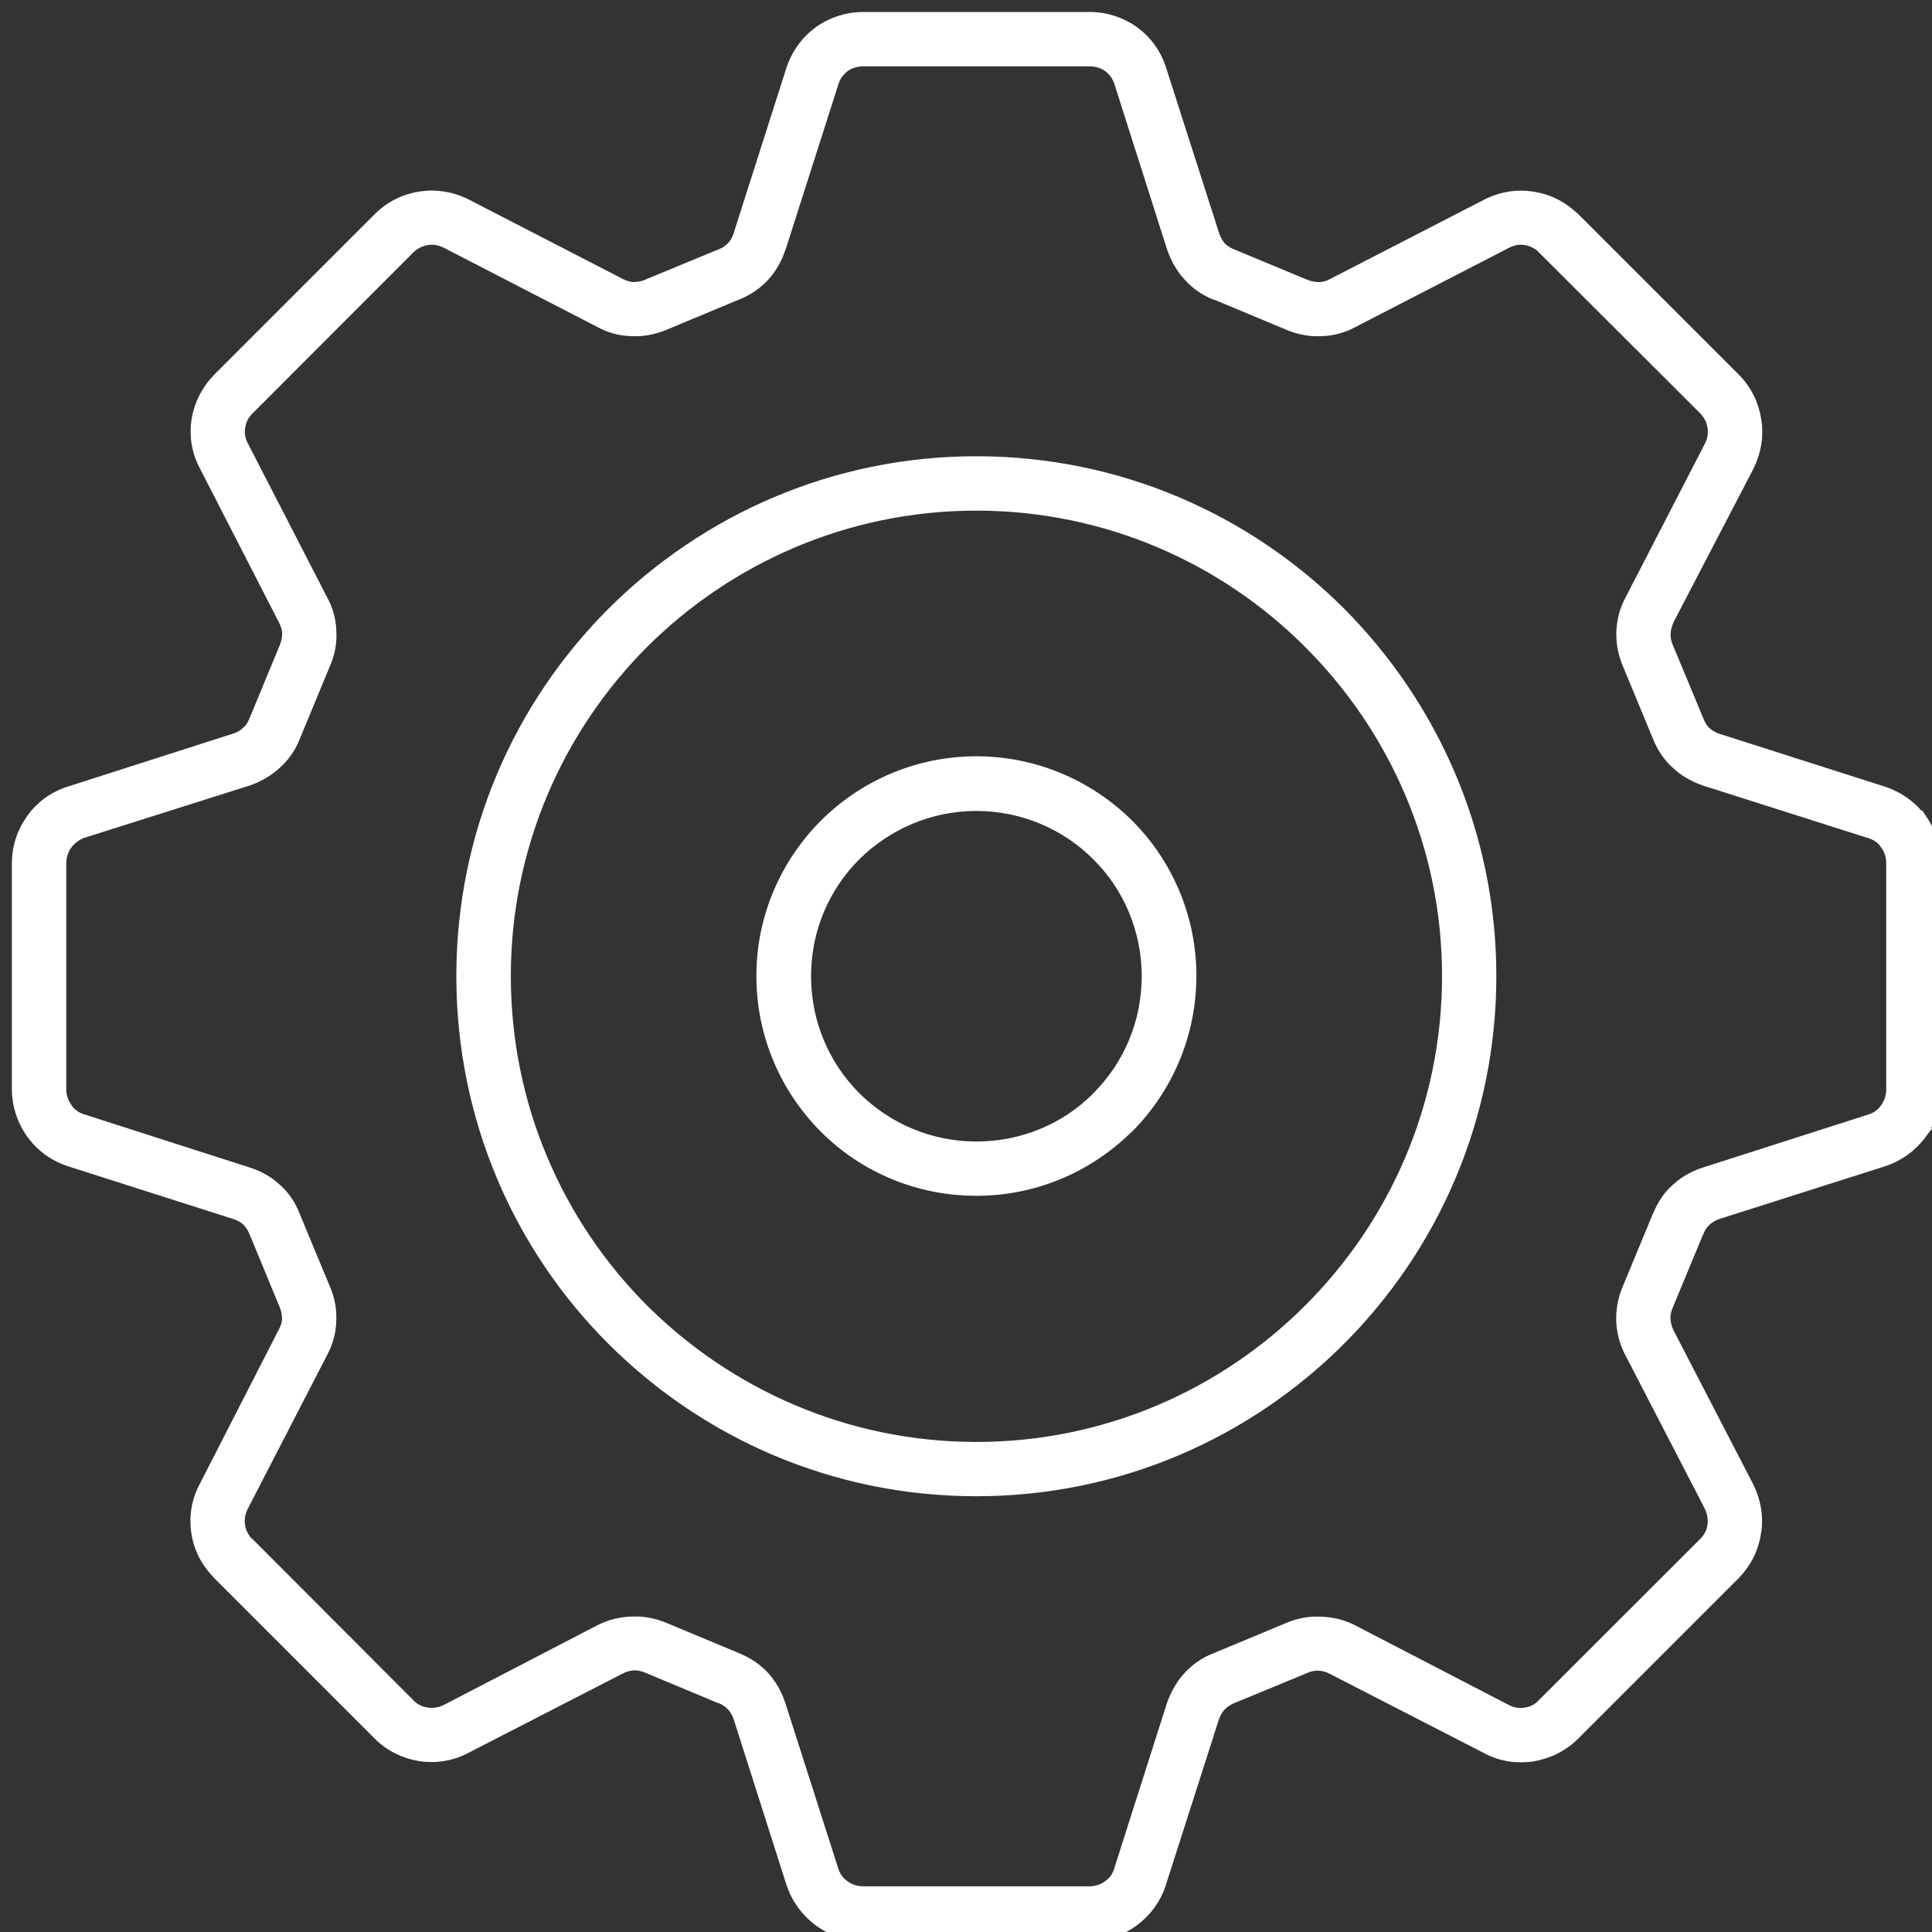 <?xml version="1.0" encoding="utf-8"?>
<!-- Generator: Adobe Illustrator 15.1.0, SVG Export Plug-In  -->
<!DOCTYPE svg PUBLIC "-//W3C//DTD SVG 1.1//EN" "http://www.w3.org/Graphics/SVG/1.1/DTD/svg11.dtd">
<svg version="1.1"
	 xmlns="http://www.w3.org/2000/svg" xmlns:xlink="http://www.w3.org/1999/xlink" xmlns:a="http://ns.adobe.com/AdobeSVGViewerExtensions/3.0/"
	 x="0px" y="0px" width="20px" height="20px" viewBox="0 0 20 20" enable-background="new 0 0 20 20" xml:space="preserve">
<rect x="0" y="0" width="20" height="20" fill="#333333" stroke="none"/>
<defs>
</defs>
<g>
	<defs>
		<rect id="SVGID_1_" width="20.215" height="20.213"/>
	</defs>
	<clipPath id="SVGID_2_">
		<use xlink:href="#SVGID_1_"  overflow="visible"/>
	</clipPath>
	<path clip-path="url(#SVGID_2_)" fill-rule="evenodd" clip-rule="evenodd" fill="#ffffff" d="M12.765,2.642l0.751,0.312
		c0.048,0.018,0.097,0.027,0.145,0.027c0.045-0.003,0.09-0.015,0.135-0.039l1.596-0.822c0.15-0.077,0.316-0.102,0.473-0.077
		c0.159,0.024,0.31,0.098,0.43,0.218h0.003l1.659,1.659c0.12,0.12,0.192,0.271,0.216,0.431c0.027,0.156,0,0.323-0.075,0.474
		L17.27,6.416c-0.021,0.049-0.033,0.095-0.036,0.138c-0.003,0.05,0.006,0.095,0.027,0.145l0.318,0.764
		c0.018,0.046,0.045,0.09,0.078,0.12c0.036,0.03,0.078,0.056,0.123,0.07l1.71,0.546c0.159,0.051,0.298,0.15,0.391,0.279l0.004-0.003
		c0.09,0.132,0.146,0.291,0.146,0.461v2.343c0,0.169-0.057,0.328-0.146,0.457h-0.004h0.004c-0.097,0.129-0.231,0.229-0.395,0.282
		l-1.71,0.544c-0.045,0.016-0.087,0.039-0.123,0.072c-0.033,0.03-0.061,0.069-0.078,0.117l-0.006,0.01l-0.313,0.754
		c-0.021,0.048-0.03,0.096-0.027,0.145c0.003,0.045,0.015,0.09,0.036,0.135l0.826,1.596c0.075,0.15,0.103,0.316,0.075,0.476
		c-0.023,0.159-0.096,0.307-0.216,0.43l-1.659,1.659c-0.12,0.12-0.271,0.192-0.433,0.219c-0.156,0.024-0.325,0-0.473-0.081
		l-1.596-0.82c-0.045-0.024-0.09-0.036-0.135-0.039c-0.048-0.003-0.1,0.006-0.145,0.027l-0.764,0.315
		c-0.045,0.021-0.09,0.048-0.12,0.084s-0.054,0.075-0.069,0.123l-0.547,1.707c-0.051,0.162-0.15,0.295-0.279,0.391
		c-0.129,0.097-0.288,0.147-0.457,0.147H8.937c-0.17,0-0.329-0.051-0.458-0.147c-0.129-0.096-0.229-0.229-0.281-0.391L8.194,19.48
		l-0.541-1.698c-0.015-0.048-0.04-0.09-0.07-0.123c-0.031-0.036-0.071-0.063-0.12-0.084L7.45,17.572l-0.751-0.313
		c-0.05-0.021-0.096-0.03-0.145-0.027c-0.043,0.003-0.09,0.015-0.135,0.039l-1.595,0.82c-0.151,0.081-0.317,0.105-0.475,0.081
		c-0.159-0.026-0.312-0.099-0.43-0.219l-1.659-1.659l-0.014-0.016c-0.113-0.117-0.183-0.261-0.206-0.414
		c-0.024-0.159,0-0.325,0.082-0.476l0.817-1.596c0.025-0.045,0.038-0.09,0.041-0.135c0-0.049-0.009-0.097-0.028-0.145L2.637,12.75
		c-0.02-0.048-0.046-0.087-0.081-0.12c-0.033-0.03-0.077-0.054-0.126-0.069l-1.705-0.544c-0.164-0.054-0.299-0.153-0.391-0.282
		L0.322,11.72c-0.086-0.127-0.139-0.28-0.139-0.442V8.935c0-0.17,0.056-0.329,0.152-0.458V8.474
		c0.092-0.126,0.227-0.226,0.391-0.276L2.43,7.652c0.049-0.015,0.093-0.04,0.126-0.073c0.035-0.027,0.062-0.071,0.081-0.117
		l0.316-0.764c0.02-0.05,0.028-0.095,0.028-0.145C2.979,6.51,2.966,6.464,2.941,6.416L2.124,4.824
		C2.042,4.673,2.018,4.506,2.042,4.35c0.026-0.16,0.1-0.308,0.22-0.431L3.921,2.26c0.118-0.12,0.271-0.194,0.43-0.218
		c0.157-0.025,0.323,0,0.475,0.077L6.42,2.941C6.465,2.965,6.512,2.977,6.555,2.98c0.049,0,0.095-0.009,0.145-0.027H6.696
		l0.767-0.317l0.009-0.003c0.044-0.018,0.08-0.046,0.111-0.077c0.03-0.035,0.056-0.078,0.07-0.126l0.003-0.011l0.541-1.695
		C8.25,0.561,8.35,0.425,8.479,0.331c0.129-0.093,0.288-0.147,0.458-0.147h2.343c0.169,0,0.328,0.054,0.457,0.147
		c0.129,0.095,0.229,0.23,0.279,0.394l0.003,0.009l0.544,1.697c0.016,0.048,0.039,0.091,0.069,0.126
		c0.03,0.033,0.075,0.062,0.12,0.08L12.765,2.642z M10.107,14.987c1.347,0,2.569-0.55,3.447-1.431
		c0.884-0.881,1.434-2.104,1.434-3.452c0-1.345-0.55-2.566-1.434-3.448c-0.878-0.881-2.101-1.43-3.447-1.43s-2.568,0.549-3.452,1.43
		c-0.88,0.882-1.427,2.104-1.427,3.448c0,1.349,0.547,2.571,1.427,3.452C7.539,14.437,8.761,14.987,10.107,14.987 M13.87,13.869
		c0.962-0.962,1.56-2.293,1.56-3.765c0-1.468-0.598-2.796-1.56-3.763c-0.965-0.963-2.293-1.558-3.763-1.558s-2.8,0.598-3.766,1.561
		c-0.964,0.964-1.557,2.292-1.557,3.76c0,1.472,0.593,2.803,1.557,3.765c0.966,0.965,2.296,1.56,3.766,1.56
		S12.905,14.833,13.87,13.869 M13.348,3.362l-0.752-0.314l-0.015-0.003c-0.105-0.042-0.198-0.106-0.273-0.191
		c-0.075-0.08-0.13-0.179-0.169-0.289l-0.54-1.696l-0.004-0.012c-0.021-0.07-0.063-0.129-0.12-0.17
		c-0.051-0.039-0.123-0.06-0.195-0.06H8.937c-0.073,0-0.144,0.021-0.196,0.06c-0.056,0.041-0.1,0.1-0.12,0.17l-0.543,1.7
		L8.074,2.565c-0.036,0.11-0.092,0.209-0.165,0.289C7.835,2.935,7.748,2.995,7.645,3.039L7.631,3.044L6.869,3.362
		C6.758,3.405,6.649,3.426,6.538,3.42C6.429,3.417,6.317,3.39,6.216,3.334L4.625,2.513c-0.068-0.035-0.14-0.047-0.207-0.035
		C4.351,2.489,4.286,2.521,4.233,2.574L2.576,4.233C2.52,4.286,2.489,4.35,2.479,4.418c-0.012,0.067,0,0.138,0.035,0.202
		l0.821,1.595c0.056,0.101,0.084,0.212,0.087,0.323C3.428,6.648,3.41,6.756,3.363,6.865L3.046,7.631
		C3.003,7.738,2.938,7.831,2.855,7.905c-0.08,0.073-0.179,0.132-0.29,0.17l-1.707,0.54c-0.07,0.024-0.126,0.068-0.169,0.124V8.736
		C0.652,8.792,0.626,8.859,0.626,8.935v2.343c0,0.069,0.023,0.136,0.059,0.187l0.003,0.009c0.043,0.058,0.099,0.1,0.169,0.12
		l1.707,0.548c0.111,0.035,0.21,0.09,0.29,0.165c0.083,0.072,0.148,0.165,0.191,0.276l0.317,0.764
		c0.047,0.107,0.064,0.219,0.059,0.33c-0.003,0.108-0.031,0.217-0.087,0.321l-0.821,1.591c-0.035,0.068-0.047,0.141-0.035,0.207
		c0.009,0.063,0.038,0.123,0.085,0.174l0.011,0.007l1.658,1.661c0.053,0.058,0.117,0.088,0.185,0.097
		c0.067,0.012,0.139,0,0.207-0.033l1.591-0.826c0.102-0.052,0.213-0.078,0.322-0.081c0.111-0.006,0.22,0.012,0.331,0.057l0.75,0.313
		l0.012,0.006c0.108,0.042,0.204,0.108,0.278,0.189c0.073,0.081,0.129,0.178,0.165,0.289l0.543,1.698l0.003,0.009
		c0.021,0.072,0.064,0.129,0.12,0.168c0.053,0.039,0.123,0.063,0.196,0.063h2.343c0.072,0,0.145-0.024,0.195-0.063
		c0.058-0.039,0.1-0.096,0.12-0.168l0.544-1.707c0.039-0.108,0.094-0.208,0.169-0.289s0.165-0.147,0.276-0.189l0.764-0.318
		c0.107-0.045,0.216-0.063,0.327-0.057c0.111,0.003,0.223,0.029,0.325,0.081l1.593,0.826c0.065,0.033,0.135,0.045,0.204,0.033
		c0.063-0.009,0.129-0.039,0.181-0.097l1.662-1.661c0.054-0.052,0.087-0.114,0.096-0.181c0.012-0.066,0-0.139-0.033-0.207
		l-0.823-1.591c-0.055-0.104-0.081-0.213-0.087-0.321c-0.003-0.111,0.015-0.223,0.06-0.33l0.313-0.755l0.006-0.012
		c0.043-0.105,0.105-0.201,0.189-0.273c0.081-0.075,0.178-0.13,0.289-0.165l1.71-0.548c0.069-0.021,0.126-0.063,0.165-0.12
		c0.039-0.054,0.063-0.123,0.063-0.195V8.935c0-0.076-0.024-0.144-0.063-0.196V8.736c-0.036-0.053-0.096-0.097-0.165-0.117
		l-1.71-0.544c-0.111-0.038-0.208-0.094-0.289-0.17c-0.084-0.074-0.146-0.167-0.189-0.273l-0.318-0.767
		c-0.045-0.108-0.063-0.217-0.06-0.326c0.006-0.111,0.032-0.223,0.087-0.323l0.823-1.595c0.033-0.064,0.045-0.135,0.033-0.202
		c-0.009-0.068-0.042-0.133-0.096-0.186l-1.662-1.659l0.003-0.003c-0.055-0.05-0.12-0.083-0.184-0.093
		c-0.069-0.012-0.139,0-0.204,0.035L14,3.334c-0.103,0.056-0.214,0.083-0.325,0.086C13.563,3.426,13.455,3.405,13.348,3.362
		 M10.107,7.889c-0.61,0-1.168,0.25-1.567,0.649c-0.401,0.402-0.65,0.957-0.65,1.565c0,0.613,0.249,1.168,0.65,1.57
		c0.399,0.4,0.957,0.646,1.567,0.646c0.604,0,1.154-0.243,1.554-0.634l0.016-0.013c0.399-0.402,0.648-0.957,0.648-1.57
		c0-0.611-0.249-1.166-0.648-1.565C11.276,8.139,10.718,7.889,10.107,7.889 M11.36,8.853c-0.318-0.32-0.766-0.518-1.253-0.518
		S9.177,8.533,8.853,8.853c-0.32,0.319-0.517,0.763-0.517,1.251c0,0.49,0.196,0.934,0.517,1.255
		c0.324,0.322,0.768,0.518,1.255,0.518c0.484,0,0.926-0.192,1.241-0.505l0.012-0.013c0.322-0.321,0.518-0.765,0.518-1.255
		C11.878,9.619,11.683,9.172,11.36,8.853"/>
	<path clip-path="url(#SVGID_2_)" fill="none" stroke="#ffffff" stroke-width="0.12" stroke-miterlimit="10" d="M12.765,2.642
		l0.751,0.312c0.048,0.018,0.097,0.027,0.145,0.027c0.045-0.003,0.09-0.015,0.135-0.039l1.596-0.822
		c0.15-0.077,0.316-0.102,0.473-0.077c0.159,0.024,0.31,0.098,0.43,0.218h0.003l1.659,1.659c0.12,0.12,0.192,0.271,0.216,0.431
		c0.027,0.156,0,0.323-0.075,0.474L17.27,6.416c-0.021,0.049-0.033,0.095-0.036,0.138c-0.003,0.05,0.006,0.095,0.027,0.145
		l0.318,0.764c0.018,0.046,0.045,0.09,0.078,0.12c0.036,0.03,0.078,0.056,0.123,0.07l1.71,0.546c0.159,0.051,0.298,0.15,0.391,0.279
		l0.004-0.003c0.09,0.132,0.146,0.291,0.146,0.461v2.343c0,0.169-0.057,0.328-0.146,0.457h-0.004h0.004
		c-0.097,0.129-0.231,0.229-0.395,0.282l-1.71,0.544c-0.045,0.016-0.087,0.039-0.123,0.072c-0.033,0.03-0.061,0.069-0.078,0.117
		l-0.006,0.01l-0.313,0.754c-0.021,0.048-0.03,0.096-0.027,0.145c0.003,0.045,0.015,0.09,0.036,0.135l0.826,1.596
		c0.075,0.15,0.103,0.316,0.075,0.476c-0.023,0.159-0.096,0.307-0.216,0.43l-1.659,1.659c-0.12,0.12-0.271,0.192-0.433,0.219
		c-0.156,0.024-0.325,0-0.473-0.081l-1.596-0.82c-0.045-0.024-0.09-0.036-0.135-0.039c-0.048-0.003-0.1,0.006-0.145,0.027
		l-0.764,0.315c-0.045,0.021-0.09,0.048-0.12,0.084s-0.054,0.075-0.069,0.123l-0.547,1.707c-0.051,0.162-0.15,0.295-0.279,0.391
		c-0.129,0.097-0.288,0.147-0.457,0.147H8.937c-0.17,0-0.329-0.051-0.458-0.147c-0.129-0.096-0.229-0.229-0.281-0.391L8.194,19.48
		l-0.541-1.698c-0.015-0.048-0.04-0.09-0.07-0.123c-0.031-0.036-0.071-0.063-0.12-0.084L7.45,17.572l-0.751-0.313
		c-0.05-0.021-0.096-0.03-0.145-0.027c-0.043,0.003-0.09,0.015-0.135,0.039l-1.595,0.82c-0.151,0.081-0.317,0.105-0.475,0.081
		c-0.159-0.026-0.312-0.099-0.43-0.219l-1.659-1.659l-0.014-0.016c-0.113-0.117-0.183-0.261-0.206-0.414
		c-0.024-0.159,0-0.325,0.082-0.476l0.817-1.596c0.025-0.045,0.038-0.09,0.041-0.135c0-0.049-0.009-0.097-0.028-0.145L2.637,12.75
		c-0.02-0.048-0.046-0.087-0.081-0.12c-0.033-0.03-0.077-0.054-0.126-0.069l-1.705-0.544c-0.164-0.054-0.299-0.153-0.391-0.282
		L0.322,11.72c-0.086-0.127-0.139-0.28-0.139-0.442V8.935c0-0.17,0.056-0.329,0.152-0.458V8.474
		c0.092-0.126,0.227-0.226,0.391-0.276L2.43,7.652c0.049-0.015,0.093-0.04,0.126-0.073c0.035-0.027,0.062-0.071,0.081-0.117
		l0.316-0.764c0.02-0.05,0.028-0.095,0.028-0.145C2.979,6.51,2.966,6.464,2.941,6.416L2.124,4.824
		C2.042,4.673,2.018,4.506,2.042,4.35c0.026-0.16,0.1-0.308,0.22-0.431L3.921,2.26c0.118-0.12,0.271-0.194,0.43-0.218
		c0.157-0.025,0.323,0,0.475,0.077L6.42,2.941C6.465,2.965,6.512,2.977,6.555,2.98c0.049,0,0.095-0.009,0.145-0.027H6.696
		l0.767-0.317l0.009-0.003c0.044-0.018,0.08-0.046,0.111-0.077c0.03-0.035,0.056-0.078,0.07-0.126l0.003-0.011l0.541-1.695
		C8.25,0.561,8.35,0.425,8.479,0.331c0.129-0.093,0.288-0.147,0.458-0.147h2.343c0.169,0,0.328,0.054,0.457,0.147
		c0.129,0.095,0.229,0.23,0.279,0.394l0.003,0.009l0.544,1.697c0.016,0.048,0.039,0.091,0.069,0.126
		c0.03,0.033,0.075,0.062,0.12,0.08L12.765,2.642z M10.107,14.987c1.347,0,2.569-0.55,3.447-1.431
		c0.884-0.881,1.434-2.104,1.434-3.452c0-1.345-0.55-2.566-1.434-3.448c-0.878-0.881-2.101-1.43-3.447-1.43s-2.568,0.549-3.452,1.43
		c-0.88,0.882-1.427,2.104-1.427,3.448c0,1.349,0.547,2.571,1.427,3.452C7.539,14.437,8.761,14.987,10.107,14.987z M13.87,13.869
		c0.962-0.962,1.56-2.293,1.56-3.765c0-1.468-0.598-2.796-1.56-3.763c-0.965-0.963-2.293-1.558-3.763-1.558s-2.8,0.598-3.766,1.561
		c-0.964,0.964-1.557,2.292-1.557,3.76c0,1.472,0.593,2.803,1.557,3.765c0.966,0.965,2.296,1.56,3.766,1.56
		S12.905,14.833,13.87,13.869z M13.348,3.362l-0.752-0.314l-0.015-0.003c-0.105-0.042-0.198-0.106-0.273-0.191
		c-0.075-0.08-0.13-0.179-0.169-0.289l-0.54-1.696l-0.004-0.012c-0.021-0.07-0.063-0.129-0.12-0.17
		c-0.051-0.039-0.123-0.06-0.195-0.06H8.937c-0.073,0-0.144,0.021-0.196,0.06c-0.056,0.041-0.1,0.1-0.12,0.17l-0.543,1.7
		L8.074,2.565c-0.036,0.11-0.092,0.209-0.165,0.289C7.835,2.935,7.748,2.995,7.645,3.039L7.631,3.044L6.869,3.362
		C6.758,3.405,6.649,3.426,6.538,3.42C6.429,3.417,6.317,3.39,6.216,3.334L4.625,2.513c-0.068-0.035-0.14-0.047-0.207-0.035
		C4.351,2.489,4.286,2.521,4.233,2.574L2.576,4.233C2.52,4.286,2.489,4.35,2.479,4.418c-0.012,0.067,0,0.138,0.035,0.202
		l0.821,1.595c0.056,0.101,0.084,0.212,0.087,0.323C3.428,6.648,3.41,6.756,3.363,6.865L3.046,7.631
		C3.003,7.738,2.938,7.831,2.855,7.905c-0.08,0.073-0.179,0.132-0.29,0.17l-1.707,0.54c-0.07,0.024-0.126,0.068-0.169,0.124V8.736
		C0.652,8.792,0.626,8.859,0.626,8.935v2.343c0,0.069,0.023,0.136,0.059,0.187l0.003,0.009c0.043,0.058,0.099,0.1,0.169,0.12
		l1.707,0.548c0.111,0.035,0.21,0.09,0.29,0.165c0.083,0.072,0.148,0.165,0.191,0.276l0.317,0.764
		c0.047,0.107,0.064,0.219,0.059,0.33c-0.003,0.108-0.031,0.217-0.087,0.321l-0.821,1.591c-0.035,0.068-0.047,0.141-0.035,0.207
		c0.009,0.063,0.038,0.123,0.085,0.174l0.011,0.007l1.658,1.661c0.053,0.058,0.117,0.088,0.185,0.097
		c0.067,0.012,0.139,0,0.207-0.033l1.591-0.826c0.102-0.052,0.213-0.078,0.322-0.081c0.111-0.006,0.22,0.012,0.331,0.057l0.75,0.313
		l0.012,0.006c0.108,0.042,0.204,0.108,0.278,0.189c0.073,0.081,0.129,0.178,0.165,0.289l0.543,1.698l0.003,0.009
		c0.021,0.072,0.064,0.129,0.12,0.168c0.053,0.039,0.123,0.063,0.196,0.063h2.343c0.072,0,0.145-0.024,0.195-0.063
		c0.058-0.039,0.1-0.096,0.12-0.168l0.544-1.707c0.039-0.108,0.094-0.208,0.169-0.289s0.165-0.147,0.276-0.189l0.764-0.318
		c0.107-0.045,0.216-0.063,0.327-0.057c0.111,0.003,0.223,0.029,0.325,0.081l1.593,0.826c0.065,0.033,0.135,0.045,0.204,0.033
		c0.063-0.009,0.129-0.039,0.181-0.097l1.662-1.661c0.054-0.052,0.087-0.114,0.096-0.181c0.012-0.066,0-0.139-0.033-0.207
		l-0.823-1.591c-0.055-0.104-0.081-0.213-0.087-0.321c-0.003-0.111,0.015-0.223,0.06-0.33l0.313-0.755l0.006-0.012
		c0.043-0.105,0.105-0.201,0.189-0.273c0.081-0.075,0.178-0.13,0.289-0.165l1.71-0.548c0.069-0.021,0.126-0.063,0.165-0.12
		c0.039-0.054,0.063-0.123,0.063-0.195V8.935c0-0.076-0.024-0.144-0.063-0.196V8.736c-0.036-0.053-0.096-0.097-0.165-0.117
		l-1.71-0.544c-0.111-0.038-0.208-0.094-0.289-0.17c-0.084-0.074-0.146-0.167-0.189-0.273l-0.318-0.767
		c-0.045-0.108-0.063-0.217-0.06-0.326c0.006-0.111,0.032-0.223,0.087-0.323l0.823-1.595c0.033-0.064,0.045-0.135,0.033-0.202
		c-0.009-0.068-0.042-0.133-0.096-0.186l-1.662-1.659l0.003-0.003c-0.055-0.05-0.12-0.083-0.184-0.093
		c-0.069-0.012-0.139,0-0.204,0.035L14,3.334c-0.103,0.056-0.214,0.083-0.325,0.086C13.563,3.426,13.455,3.405,13.348,3.362z
		 M10.107,7.889c-0.61,0-1.168,0.25-1.567,0.649c-0.401,0.402-0.65,0.957-0.65,1.565c0,0.613,0.249,1.168,0.65,1.57
		c0.399,0.4,0.957,0.646,1.567,0.646c0.604,0,1.154-0.243,1.554-0.634l0.016-0.013c0.399-0.402,0.648-0.957,0.648-1.57
		c0-0.611-0.249-1.166-0.648-1.565C11.276,8.139,10.718,7.889,10.107,7.889z M11.36,8.853c-0.318-0.32-0.766-0.518-1.253-0.518
		S9.177,8.533,8.853,8.853c-0.32,0.319-0.517,0.763-0.517,1.251c0,0.49,0.196,0.934,0.517,1.255
		c0.324,0.322,0.768,0.518,1.255,0.518c0.484,0,0.926-0.192,1.241-0.505l0.012-0.013c0.322-0.321,0.518-0.765,0.518-1.255
		C11.878,9.619,11.683,9.172,11.36,8.853z"/>
</g>
</svg>
